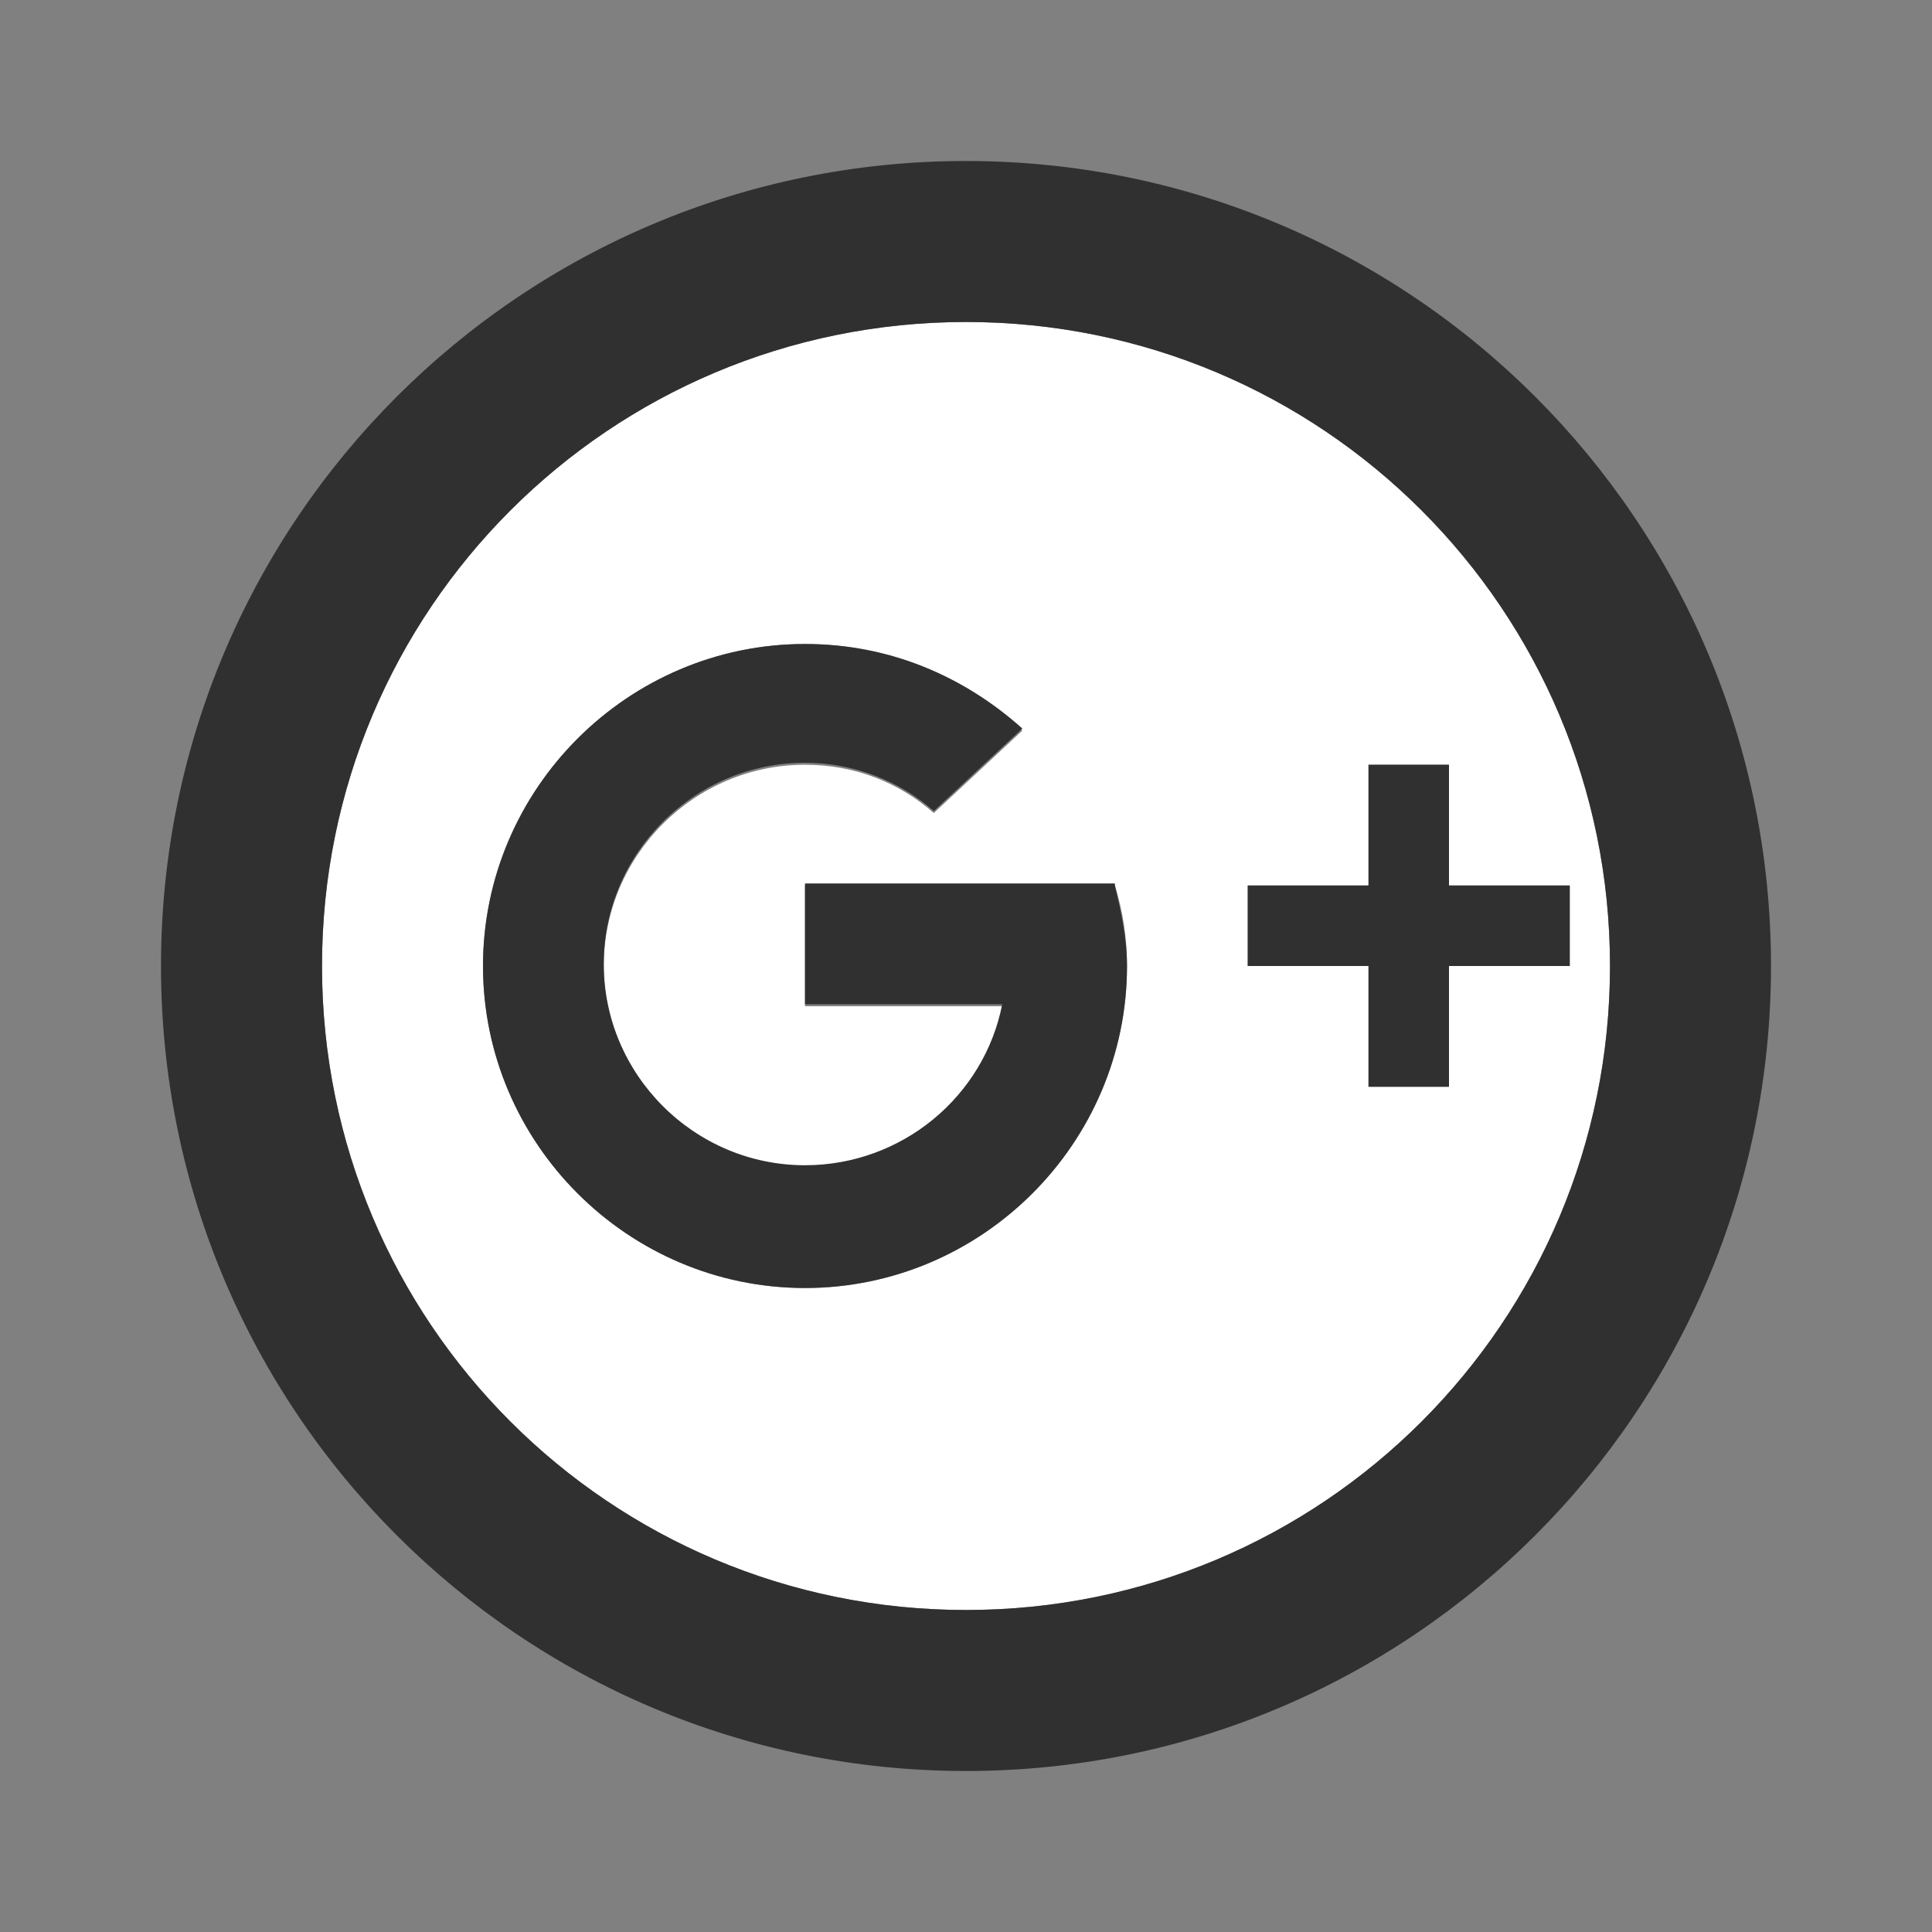 <?xml version="1.0" encoding="utf-8"?>
<!-- Generator: Adobe Illustrator 21.0.0, SVG Export Plug-In . SVG Version: 6.00 Build 0)  -->
<svg version="1.1" id="Слой_1" xmlns="http://www.w3.org/2000/svg" xmlns:xlink="http://www.w3.org/1999/xlink" x="0px" y="0px"
	 viewBox="0 0 96 96" style="enable-background:new 0 0 96 96;" xml:space="preserve">
<rect x="0" y="0" width="96" height="96" fill="#808080" stroke="none"/>
<style type="text/css">
	.st0{fill:#FFFFFF;}
	.st1{fill:#313030;}
</style>
<g id="surface329310834">
	<g id="XMLID_1_">
		<g>
			<path class="st0" d="M78,48v-4h-6v-6h-4v6h-6v4h6v6h4v-6H78z M48,16c17.7,0,32,14.3,32,32S65.7,80,48,80S16,65.7,16,48
				S30.3,16,48,16z M56,48c0-1.4-0.2-2.7-0.6-4H40v6h9.8c-0.9,4.6-5,8-9.8,8c-5.5,0-10-4.5-10-10s4.5-10,10-10
				c2.5,0,4.7,0.9,6.4,2.4l4.4-4.1C47.9,33.6,44.2,32,40,32c-8.8,0-16,7.2-16,16s7.2,16,16,16S56,56.8,56,48z"/>
			<polygon class="st1" points="78,44 78,48 72,48 72,54 68,54 68,48 62,48 62,44 68,44 68,38 72,38 72,44 			"/>
			<path class="st1" d="M48,8c22.1,0,40,17.9,40,40S70.1,88,48,88S8,70.1,8,48S25.9,8,48,8z M80,48c0-17.7-14.3-32-32-32
				S16,30.3,16,48s14.3,32,32,32S80,65.7,80,48z"/>
			<path class="st1" d="M55.4,44c0.3,1.3,0.6,2.6,0.6,4c0,8.8-7.2,16-16,16s-16-7.2-16-16s7.2-16,16-16c4.2,0,7.9,1.6,10.8,4.2
				l-4.4,4.1c-1.7-1.5-4-2.4-6.4-2.4c-5.5,0-10,4.5-10,10s4.5,10,10,10c4.8,0,8.9-3.4,9.8-8H40v-6H55.4z"/>
		</g>
		<g>
		</g>
	</g>
</g>
</svg>
